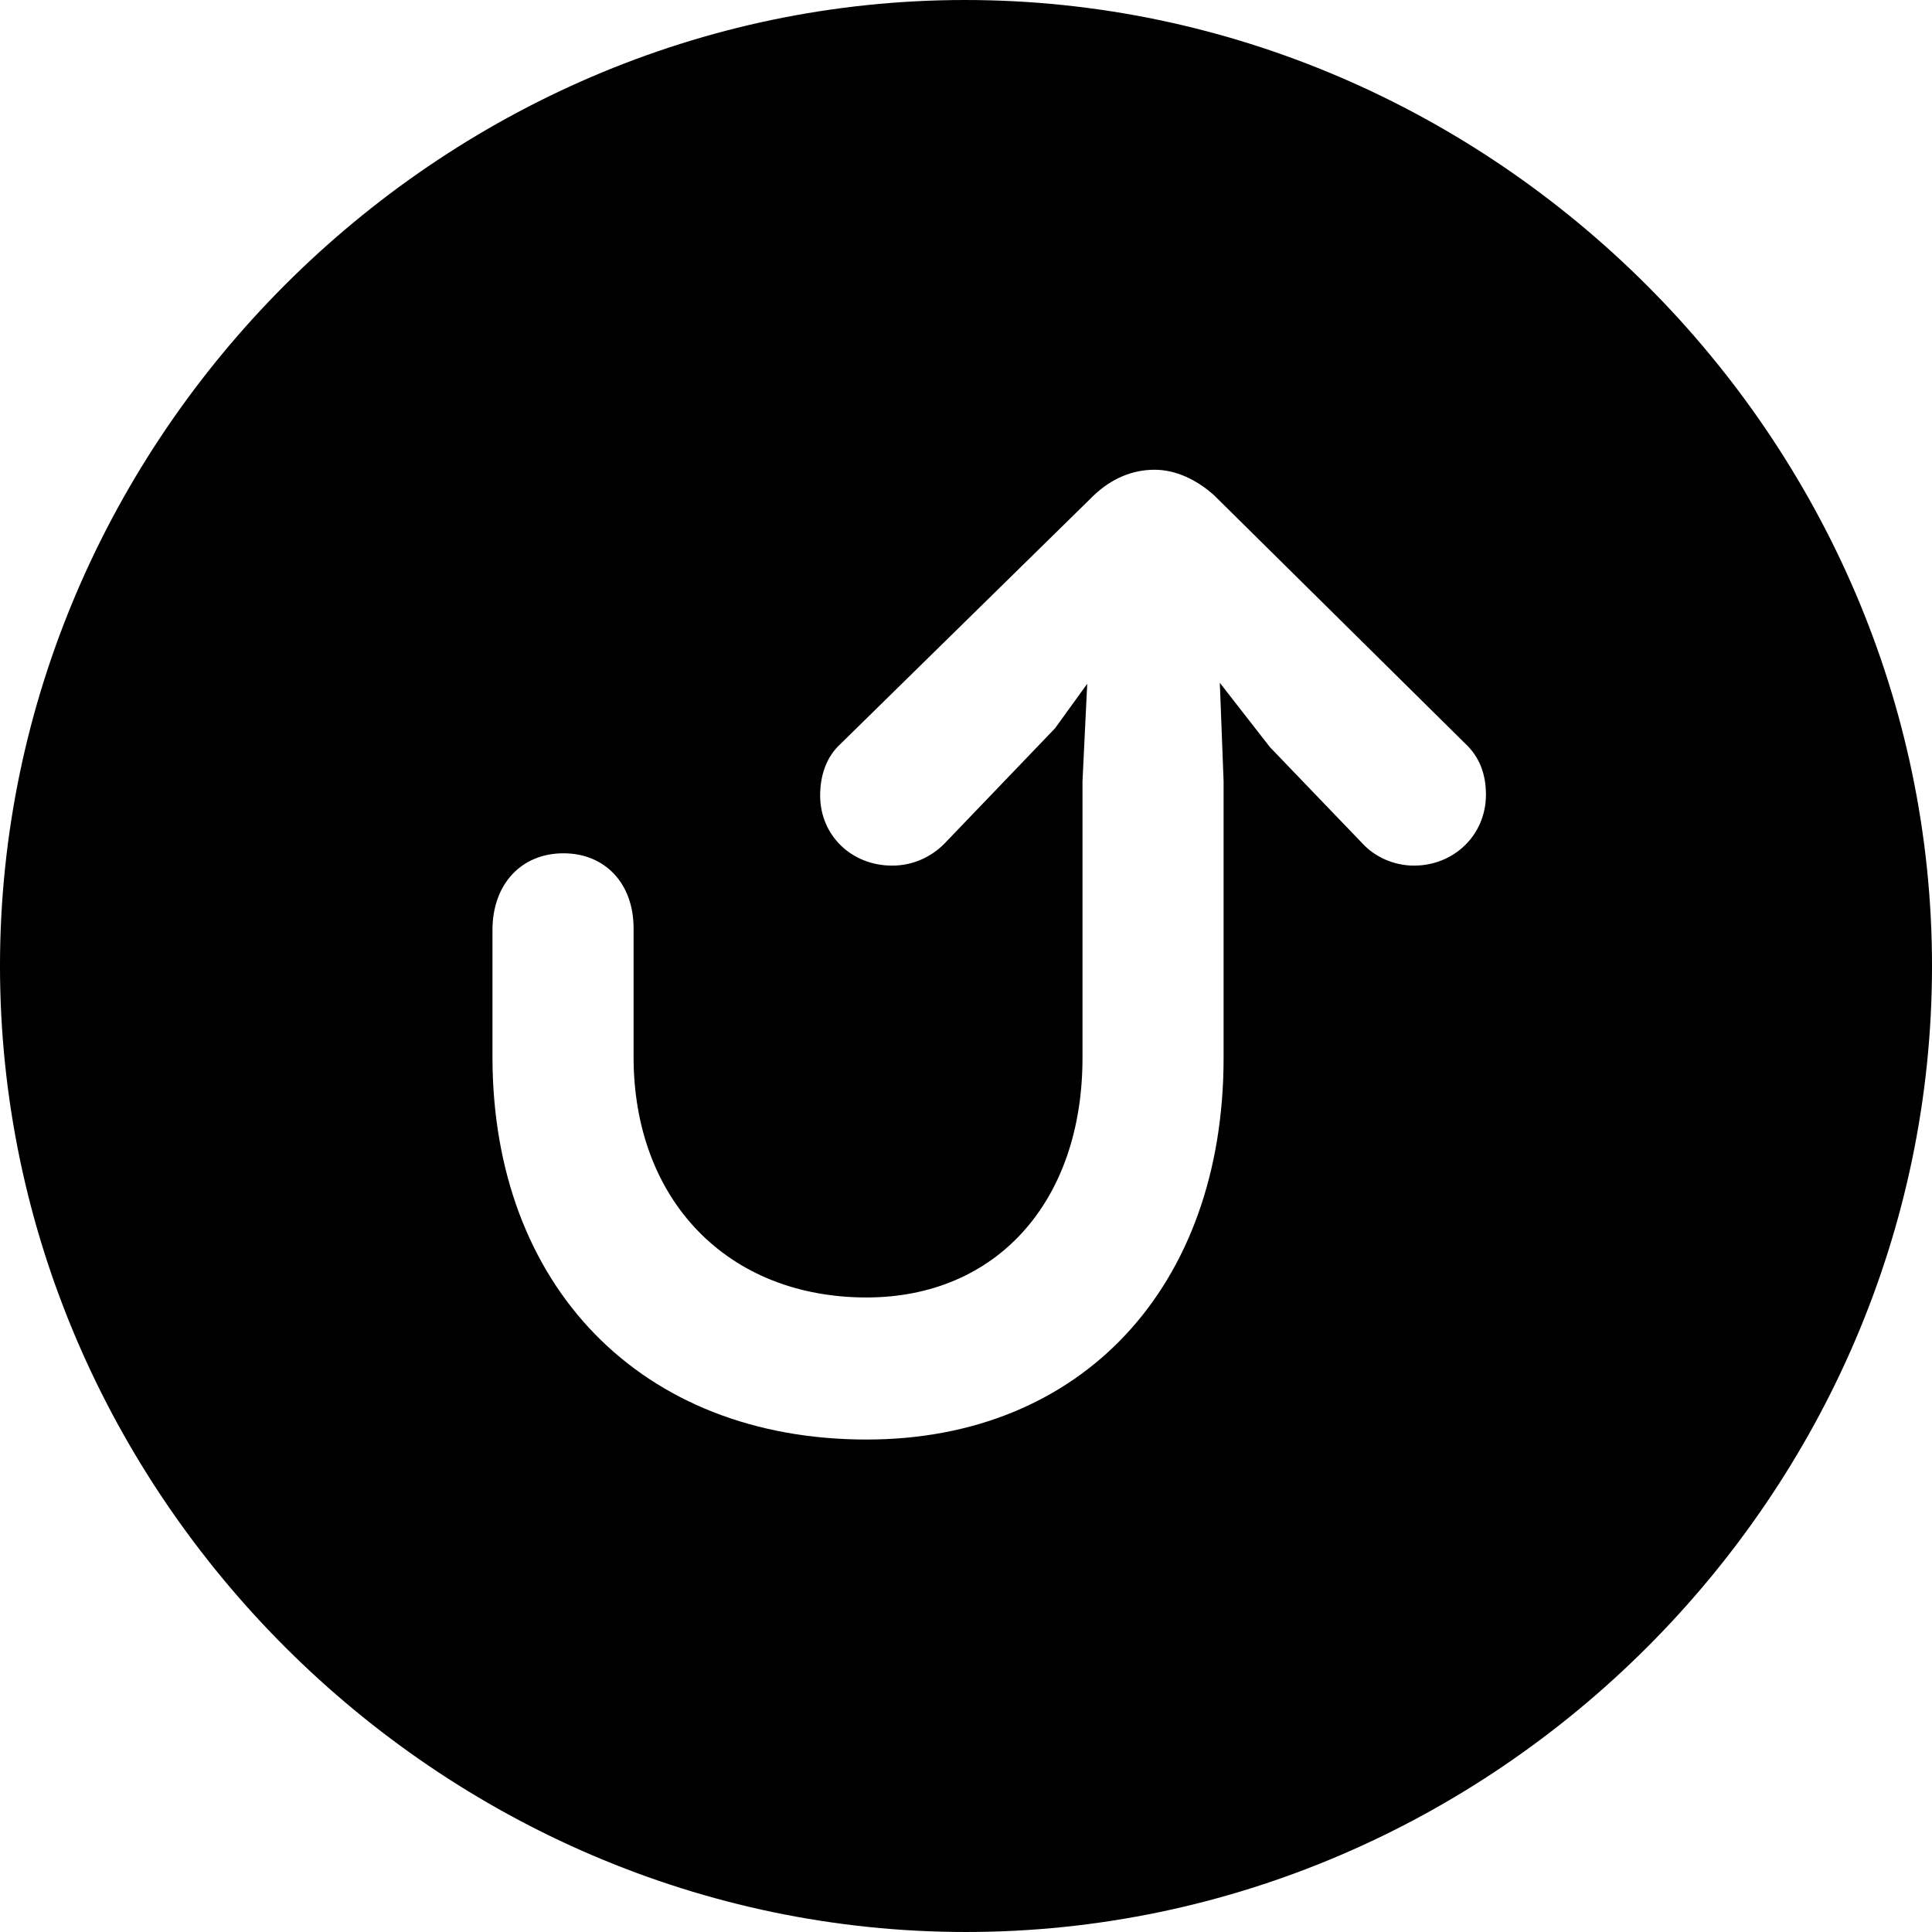 <?xml version="1.0" encoding="UTF-8" standalone="no"?>
<svg xmlns="http://www.w3.org/2000/svg"
     width="996.094" height="996.094"
     viewBox="0 0 996.094 996.094"
     fill="currentColor">
  <path d="M498.048 996.091C770.508 996.091 996.098 770.511 996.098 498.051C996.098 226.071 770.018 0.001 497.558 0.001C225.588 0.001 -0.002 226.071 -0.002 498.051C-0.002 770.511 226.078 996.091 498.048 996.091ZM446.778 742.191C330.568 742.191 253.908 663.091 253.908 544.921V479.491C253.908 456.051 268.558 439.941 290.528 439.941C312.008 439.941 326.658 455.571 326.658 478.511V544.921C326.658 618.651 374.998 668.941 446.778 668.941C513.668 668.941 558.108 619.631 558.108 545.411V402.831L560.548 352.541L543.948 375.491L486.818 435.061C479.978 441.891 470.708 446.291 459.958 446.291C438.968 446.291 422.848 430.661 422.848 410.161C422.848 399.411 426.268 390.141 433.108 383.791L563.968 255.371C573.238 246.581 583.988 242.191 595.218 242.191C605.958 242.191 616.698 247.071 625.978 255.371L755.368 383.301C762.698 390.141 766.118 398.921 766.118 409.671C766.118 430.661 749.508 446.291 729.008 446.291C718.748 446.291 708.988 441.891 702.638 435.061L654.788 385.251L628.908 352.051L630.858 402.831V545.411C630.858 663.571 557.618 742.191 446.778 742.191Z"/>
</svg>